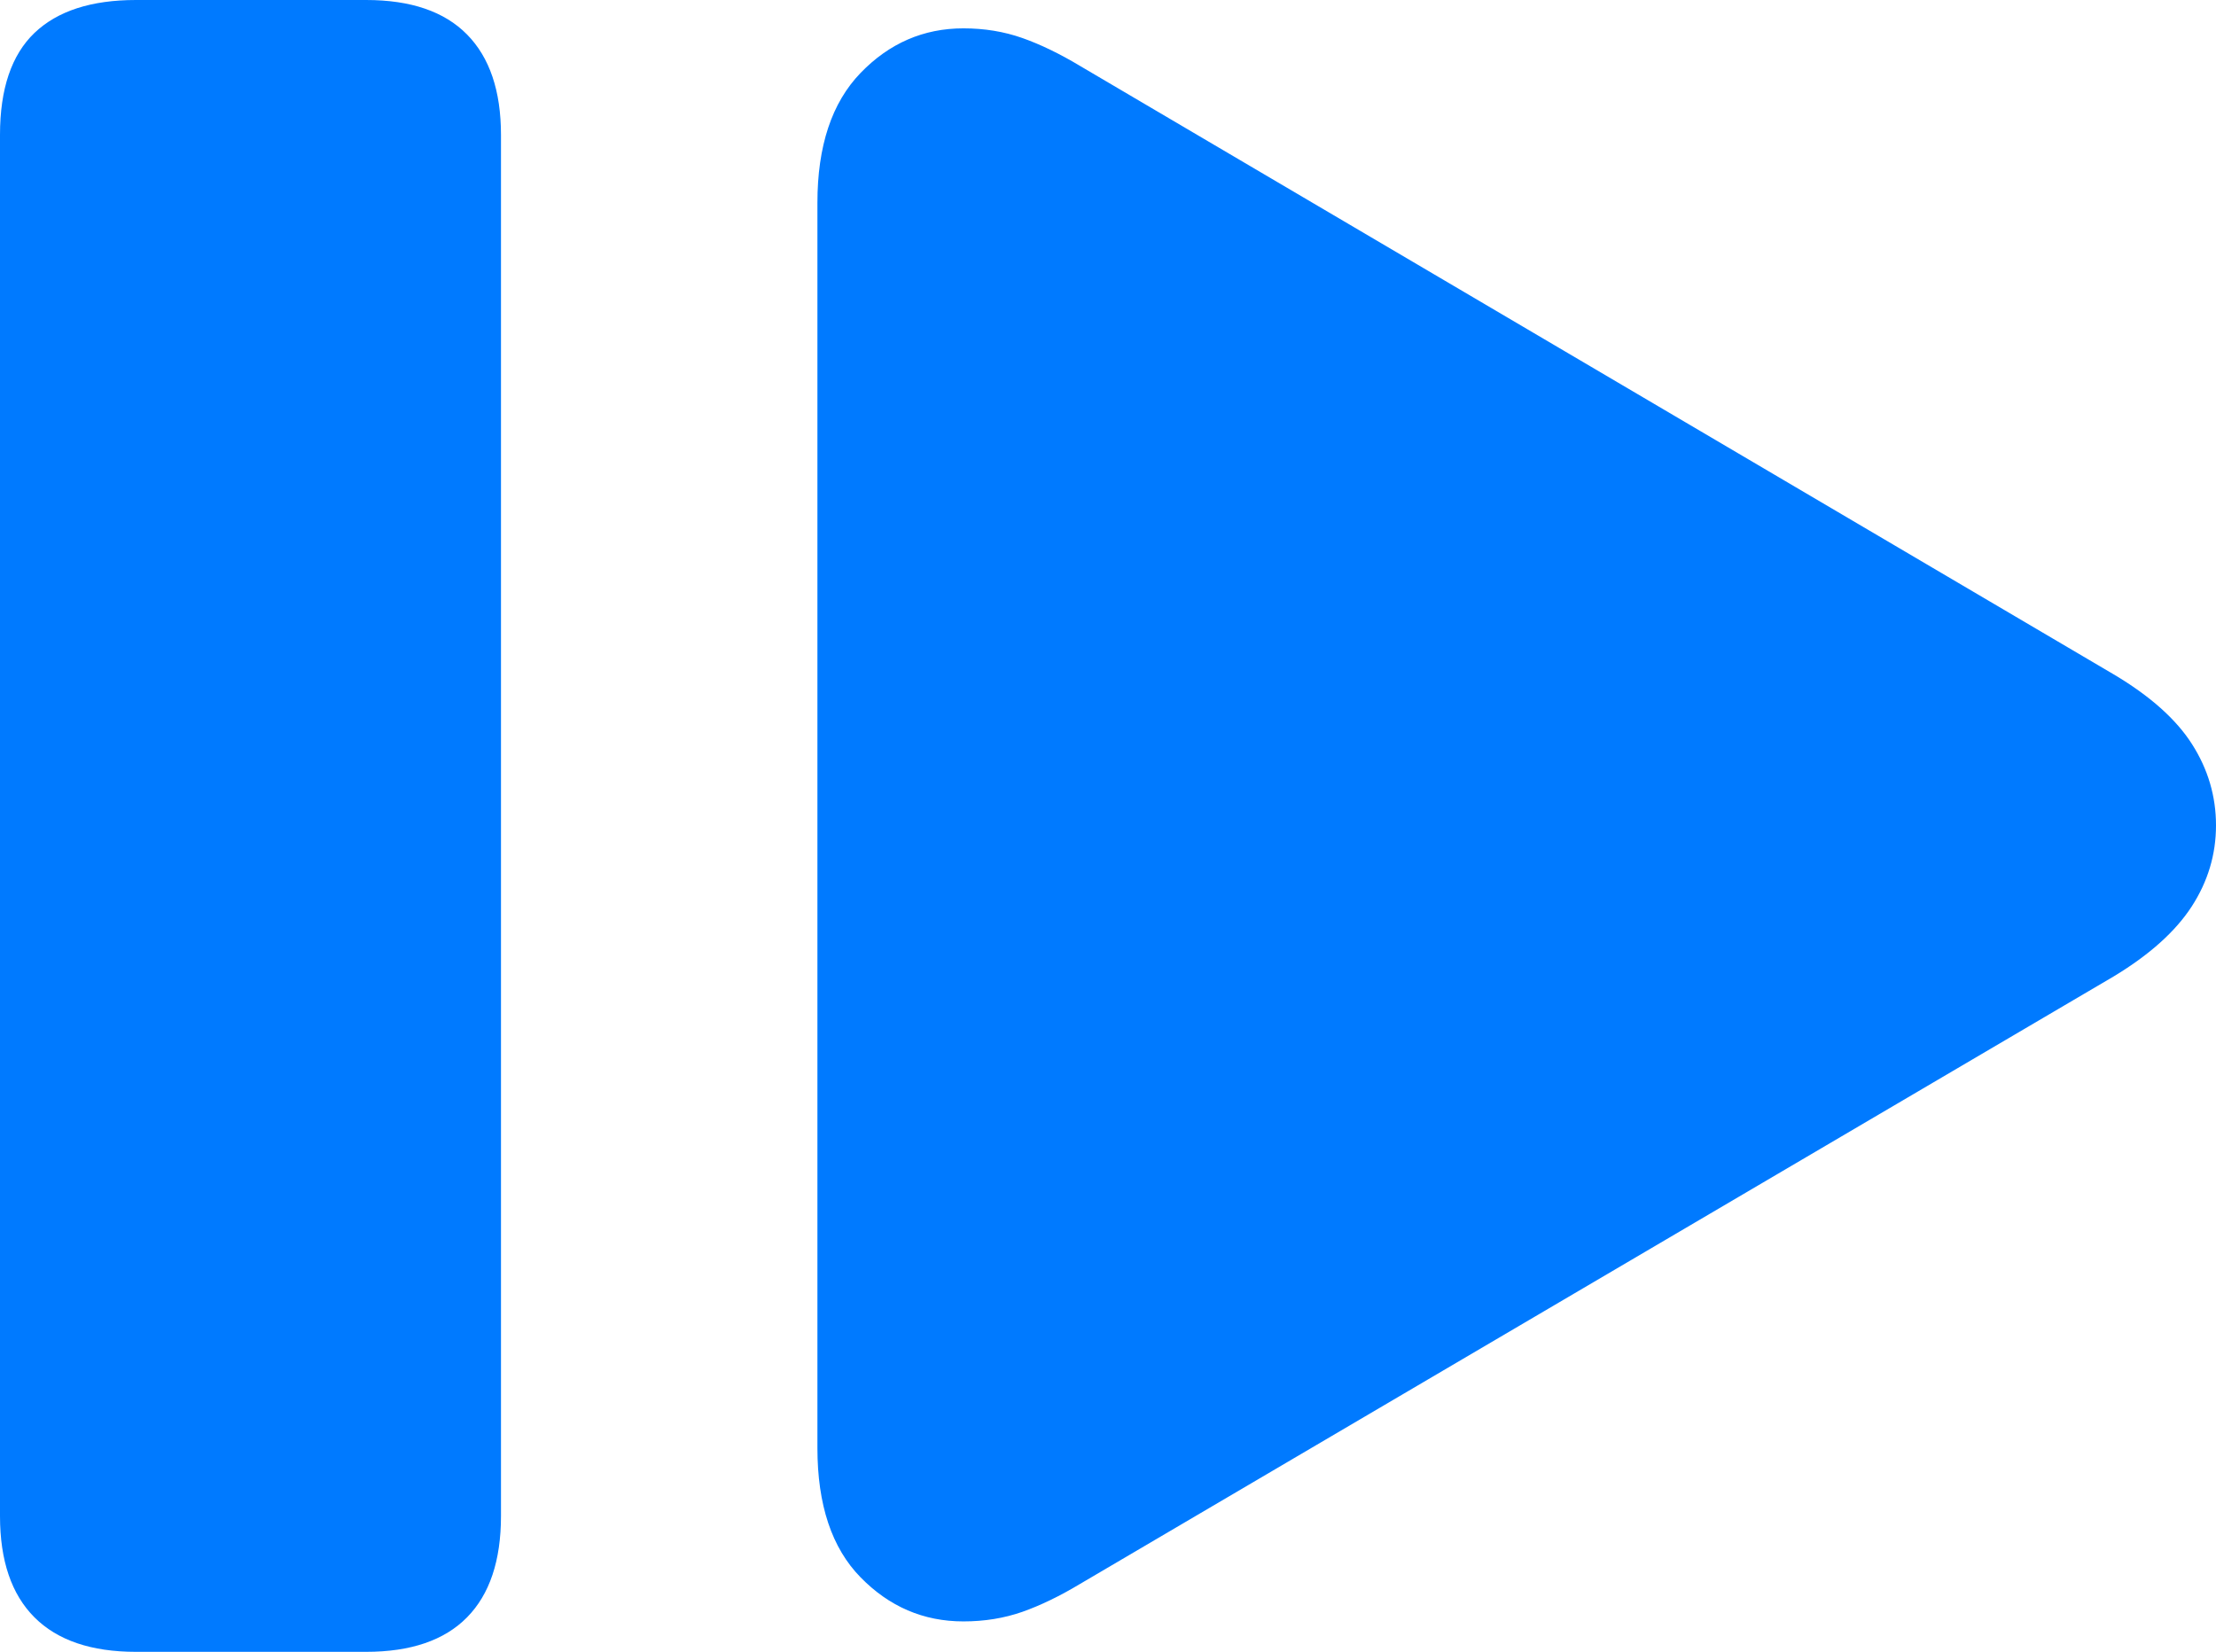 <?xml version="1.0" encoding="UTF-8"?>
<!--Generator: Apple Native CoreSVG 175.5-->
<!DOCTYPE svg
PUBLIC "-//W3C//DTD SVG 1.1//EN"
       "http://www.w3.org/Graphics/SVG/1.1/DTD/svg11.dtd">
<svg version="1.1" xmlns="http://www.w3.org/2000/svg" xmlns:xlink="http://www.w3.org/1999/xlink" width="21.338" height="15.908">
 <g>
  <rect height="15.908" opacity="0" width="21.338" x="0" y="0"/>
  <path d="M3.525 15.908Q4.17 15.908 4.497 15.576Q4.824 15.244 4.824 14.6L4.824 1.299Q4.824 0.664 4.497 0.332Q4.17 0 3.525 0L1.309 0Q0.664 0 0.332 0.317Q0 0.635 0 1.299L0 14.6Q0 15.244 0.332 15.576Q0.664 15.908 1.309 15.908ZM9.277 15.615Q9.58 15.615 9.844 15.523Q10.107 15.43 10.4 15.254L20.352 9.404Q20.869 9.092 21.104 8.73Q21.338 8.369 21.338 7.949Q21.338 7.529 21.108 7.168Q20.879 6.807 20.352 6.494L10.4 0.635Q10.107 0.459 9.844 0.366Q9.58 0.273 9.277 0.273Q8.701 0.273 8.286 0.703Q7.871 1.133 7.871 1.953L7.871 13.945Q7.871 14.766 8.286 15.19Q8.701 15.615 9.277 15.615Z" fill="#007aff"/>
 </g>
</svg>
